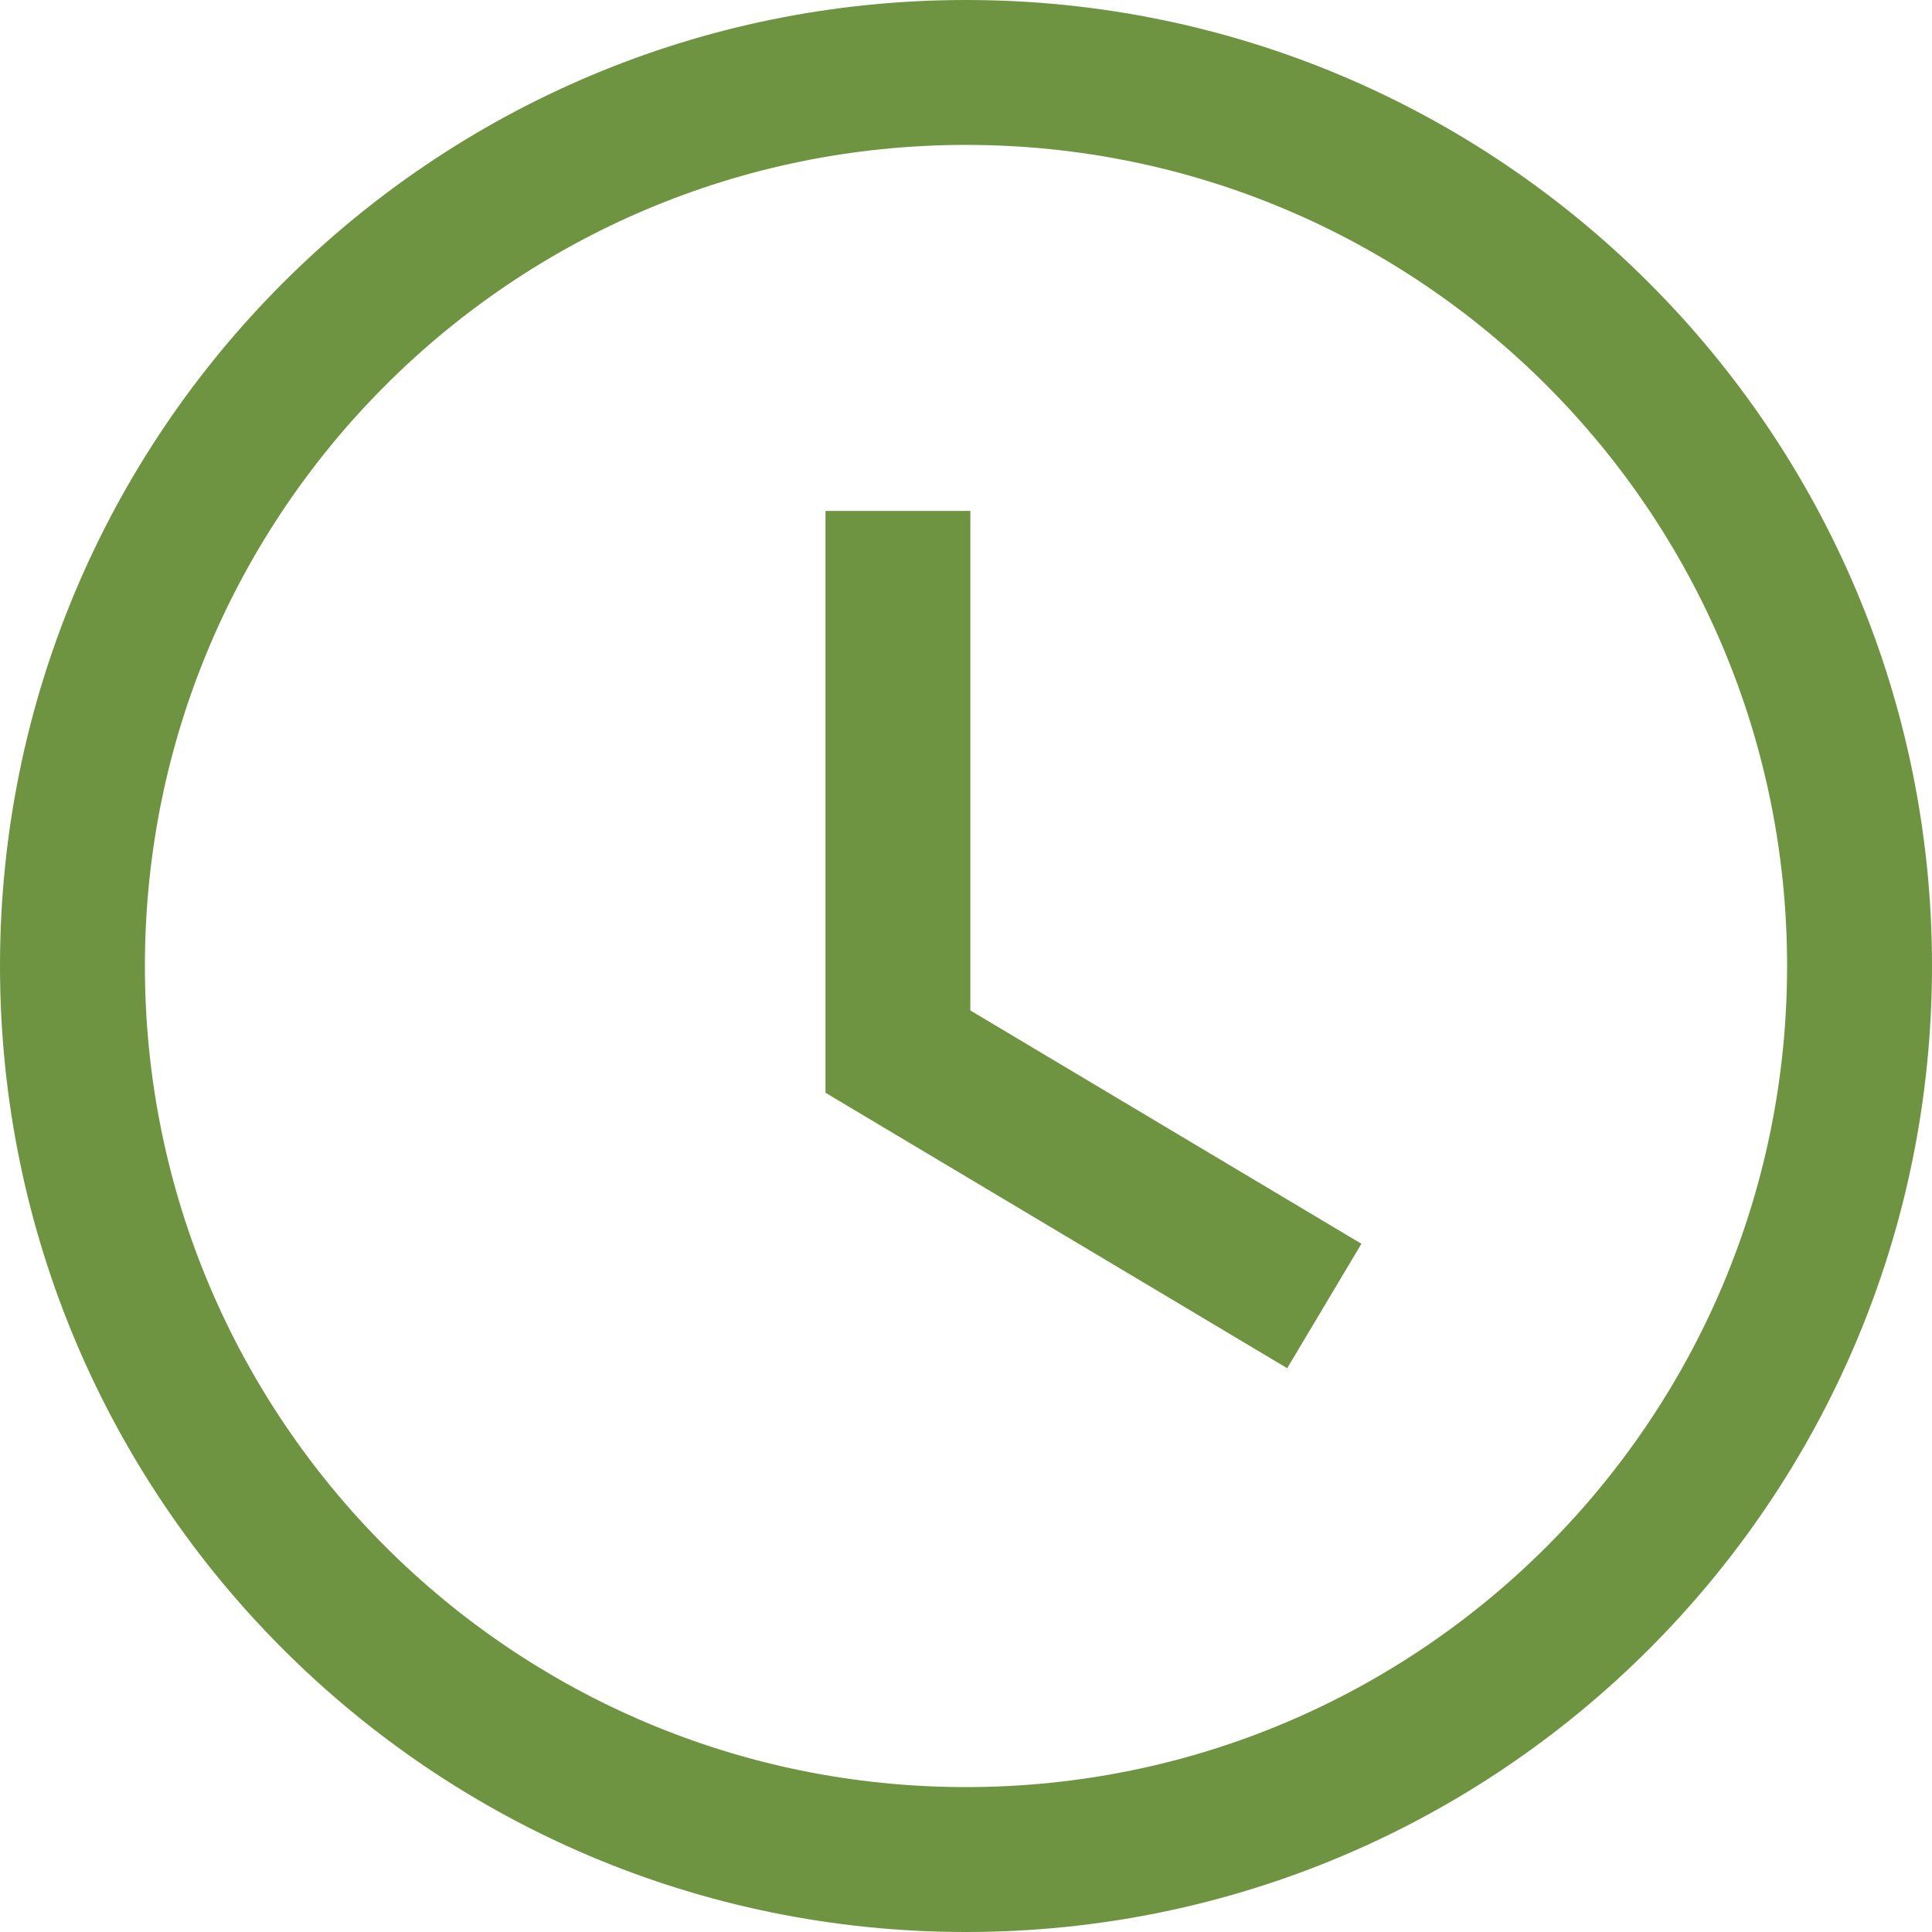 <svg width="115" height="115" viewBox="0 0 115 115" fill="none" xmlns="http://www.w3.org/2000/svg">
<path fill-rule="evenodd" clip-rule="evenodd" d="M57.5 8.625C30.505 8.625 8.625 30.505 8.625 57.5C8.625 84.495 30.505 106.375 57.5 106.375C84.495 106.375 106.375 84.495 106.375 57.5C106.375 30.505 84.495 8.625 57.5 8.625ZM0 57.5C0 25.741 25.741 0 57.5 0C89.258 0 115 25.741 115 57.5C115 89.258 89.258 115 57.5 115C25.741 115 0 89.258 0 57.5Z" fill="#6E9442"/>
<path fill-rule="evenodd" clip-rule="evenodd" d="M57.76 30.413V60.147L81.037 74.034L76.619 81.441L49.135 65.045V30.413H57.76Z" fill="#6E9442"/>
</svg>

